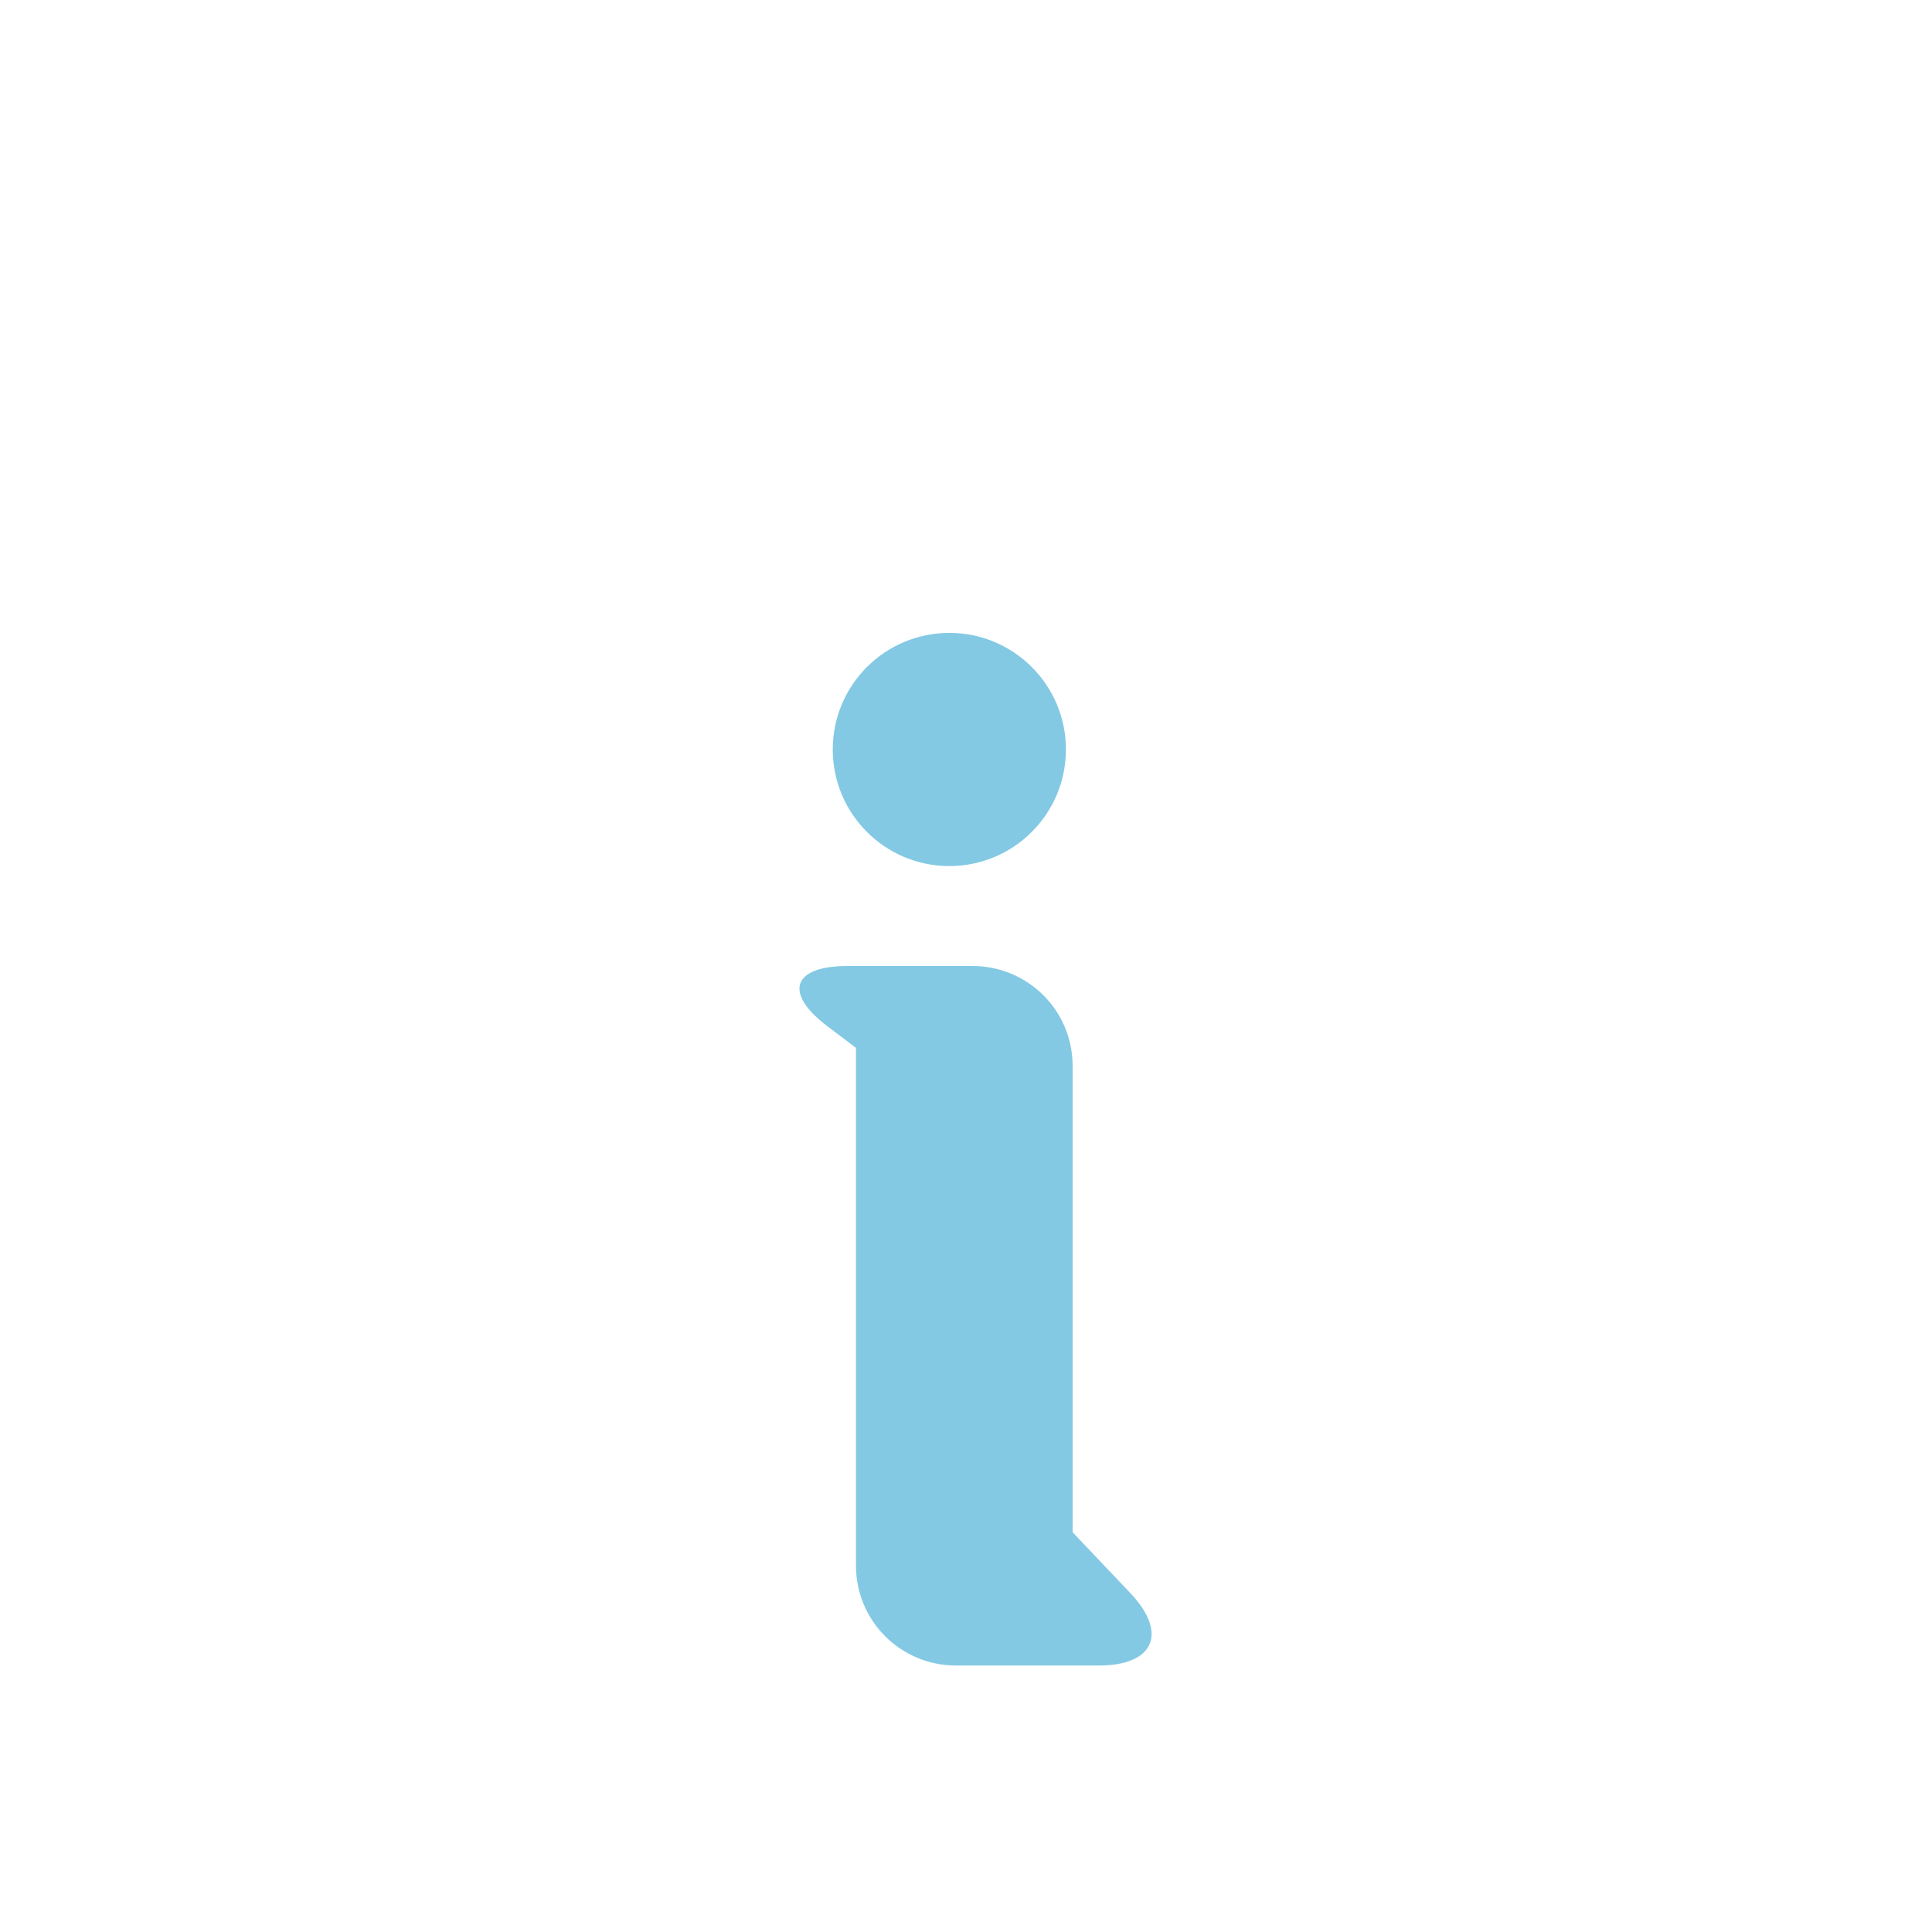 <?xml version="1.0" encoding="UTF-8"?>
<svg width="58px" height="58px" viewBox="0 0 58 58" version="1.1" xmlns="http://www.w3.org/2000/svg" xmlns:xlink="http://www.w3.org/1999/xlink">
    <!-- Generator: Sketch 43.2 (39069) - http://www.bohemiancoding.com/sketch -->
    <title>infoIcon</title>
    <desc>Created with Sketch.</desc>
    <defs></defs>
    <g id="Page-1" stroke="none" stroke-width="1" fill="none" fill-rule="evenodd">
        <g id="infoIcon" fill="#83C9E4">
            <path d="M24.842,30.811 C23.518,29.811 23.781,29 25.451,29 L29.194,29 C30.855,29 32.201,30.334 32.201,32 L32.201,46 L33.932,47.824 C35.072,49.026 34.647,50 32.987,50 L33.198,50 C32.648,50 31.754,50 31.199,50 L28.701,50 C27.042,50 25.697,48.666 25.697,47 L25.697,31.457 L24.842,30.811 Z" id="Rectangle-2"></path>
            <circle id="Oval-Copy" cx="28.5" cy="22.5" r="3.5"></circle>
        </g>
    </g>
</svg>